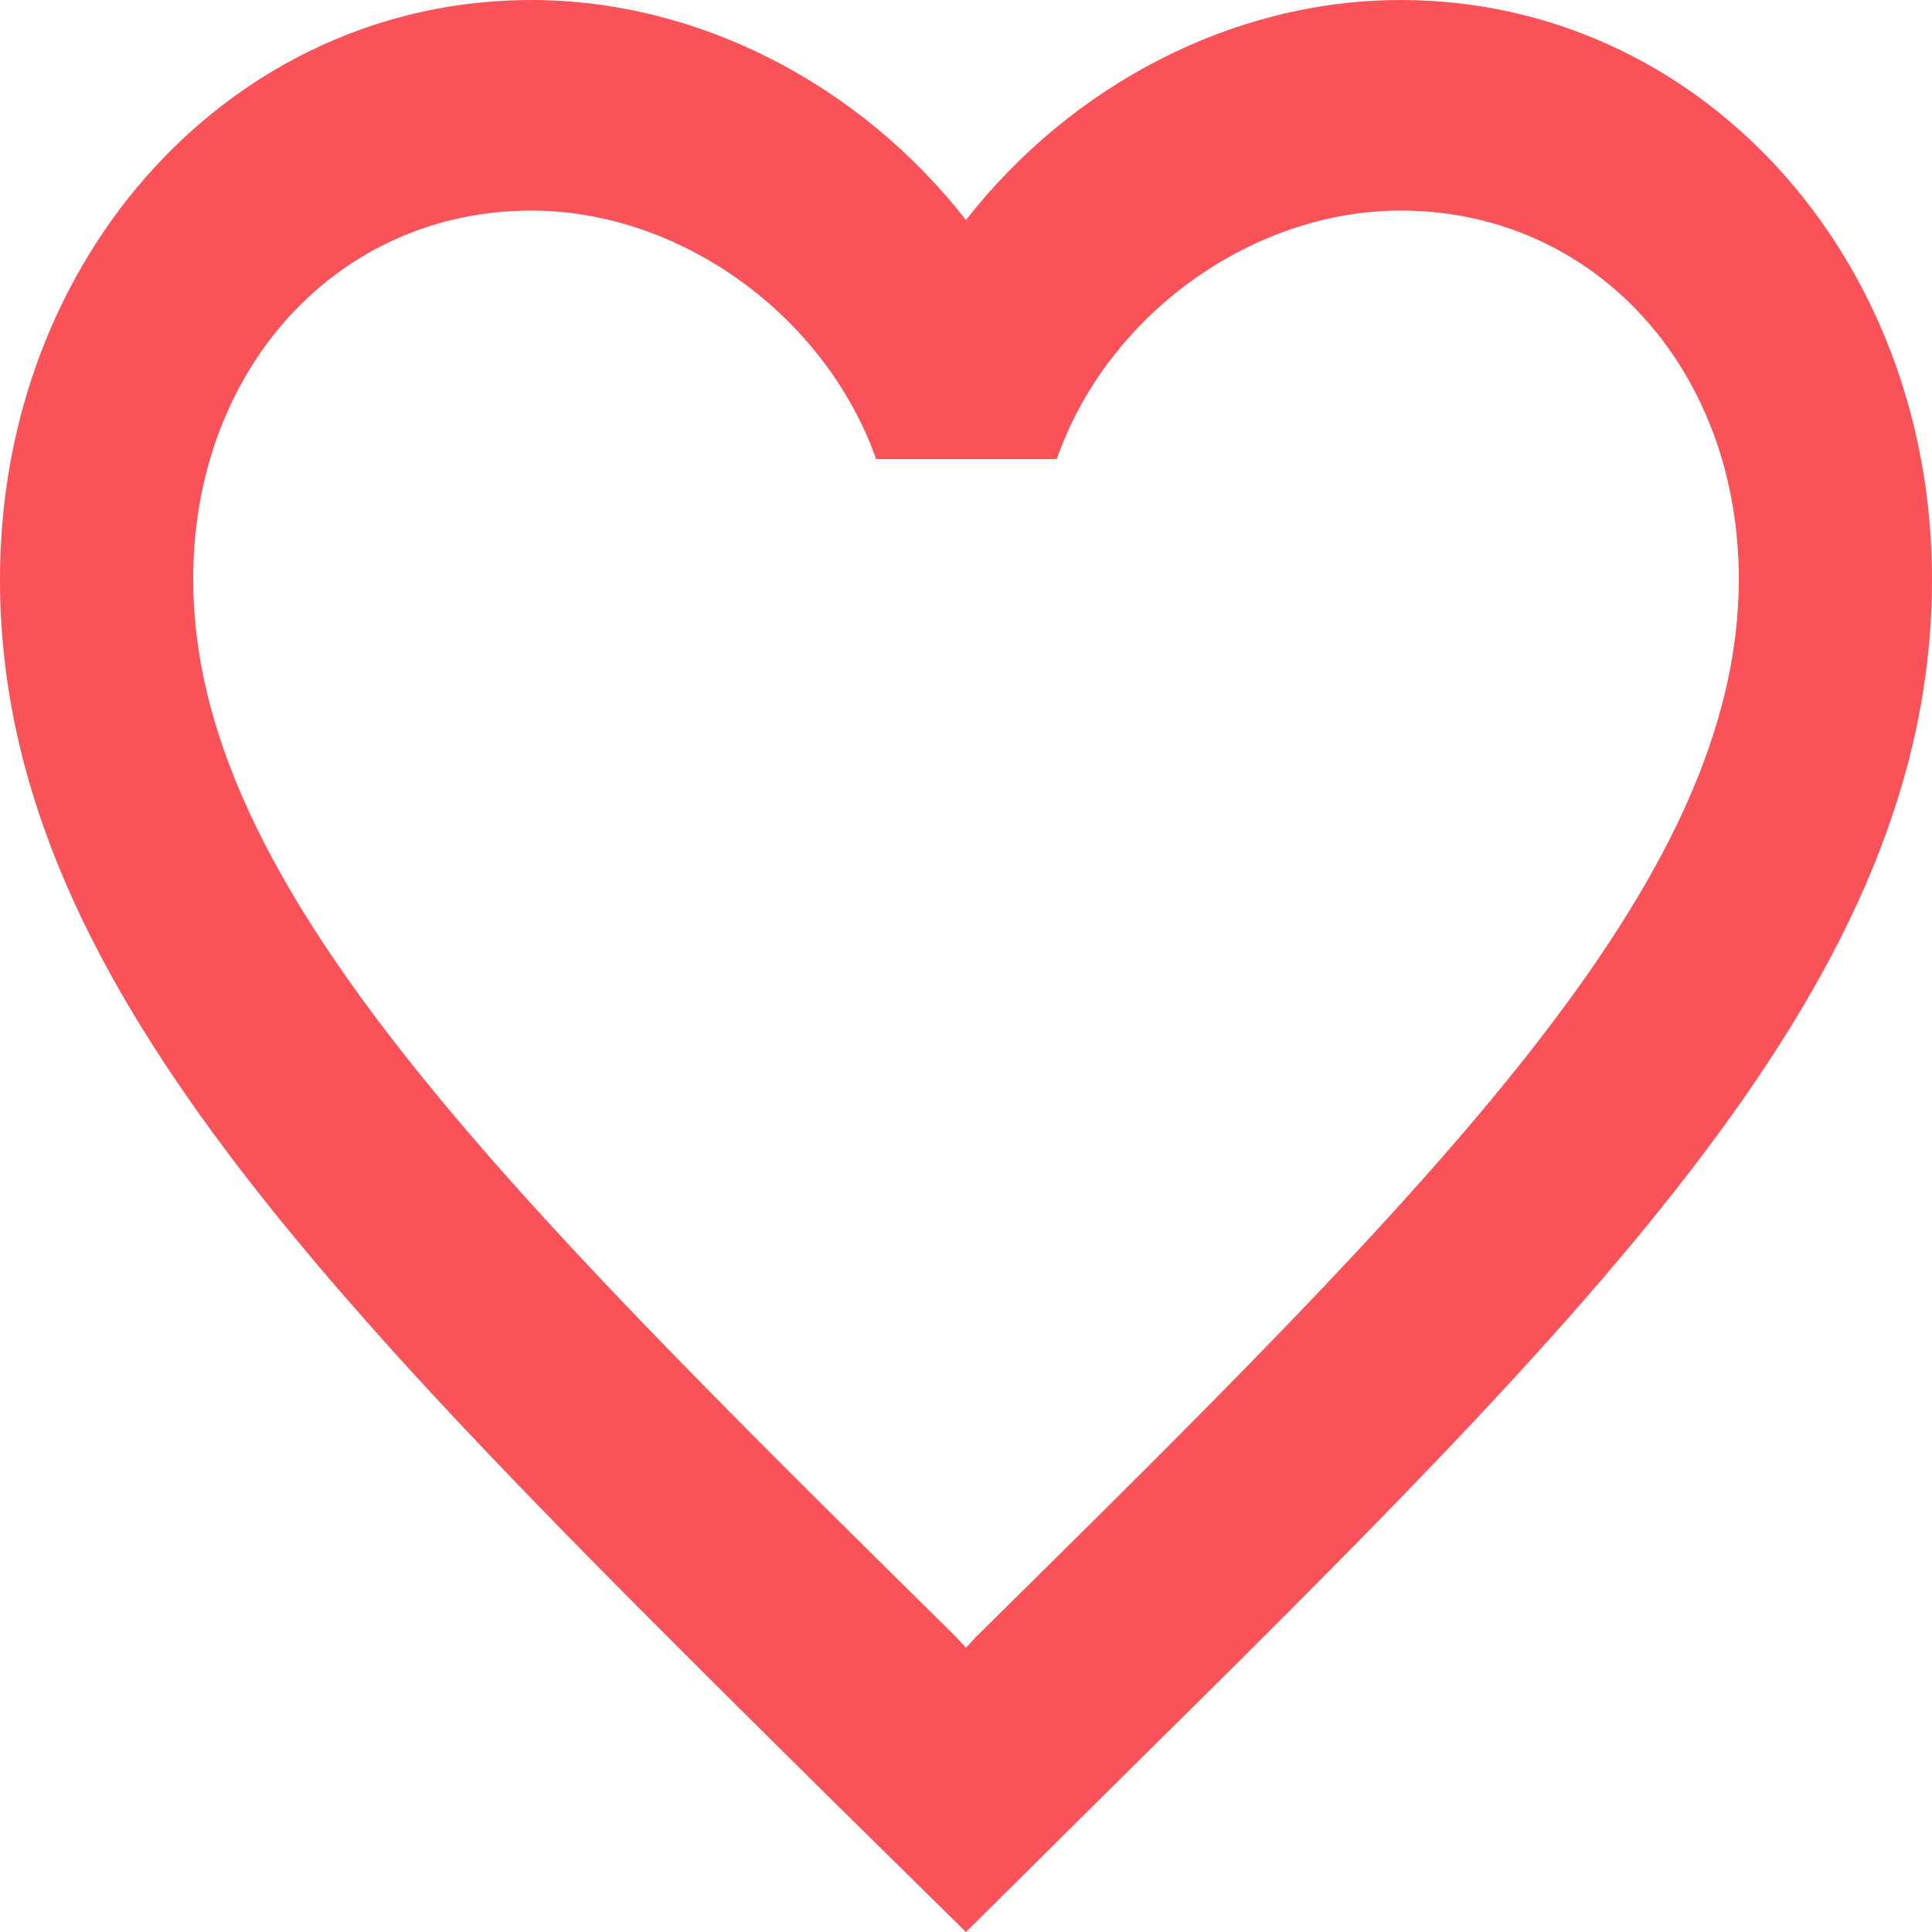 <svg width="16" height="16" viewBox="0 0 16 16" fill="none" xmlns="http://www.w3.org/2000/svg">
<path d="M11.6 0C10.208 0 8.872 0.706 8 1.822C7.128 0.706 5.792 0 4.4 0C1.936 0 0 2.11 0 4.796C0 8.092 2.72 10.777 6.84 14.858L8 16L9.16 14.849C13.28 10.777 16 8.092 16 4.796C16 2.11 14.064 0 11.6 0ZM8.08 13.559L8 13.646L7.92 13.559C4.112 9.801 1.6 7.316 1.6 4.796C1.6 3.052 2.8 1.744 4.4 1.744C5.632 1.744 6.832 2.607 7.256 3.802H8.752C9.168 2.607 10.368 1.744 11.6 1.744C13.2 1.744 14.4 3.052 14.4 4.796C14.4 7.316 11.888 9.801 8.08 13.559Z" fill="#F95258"/>
</svg>
